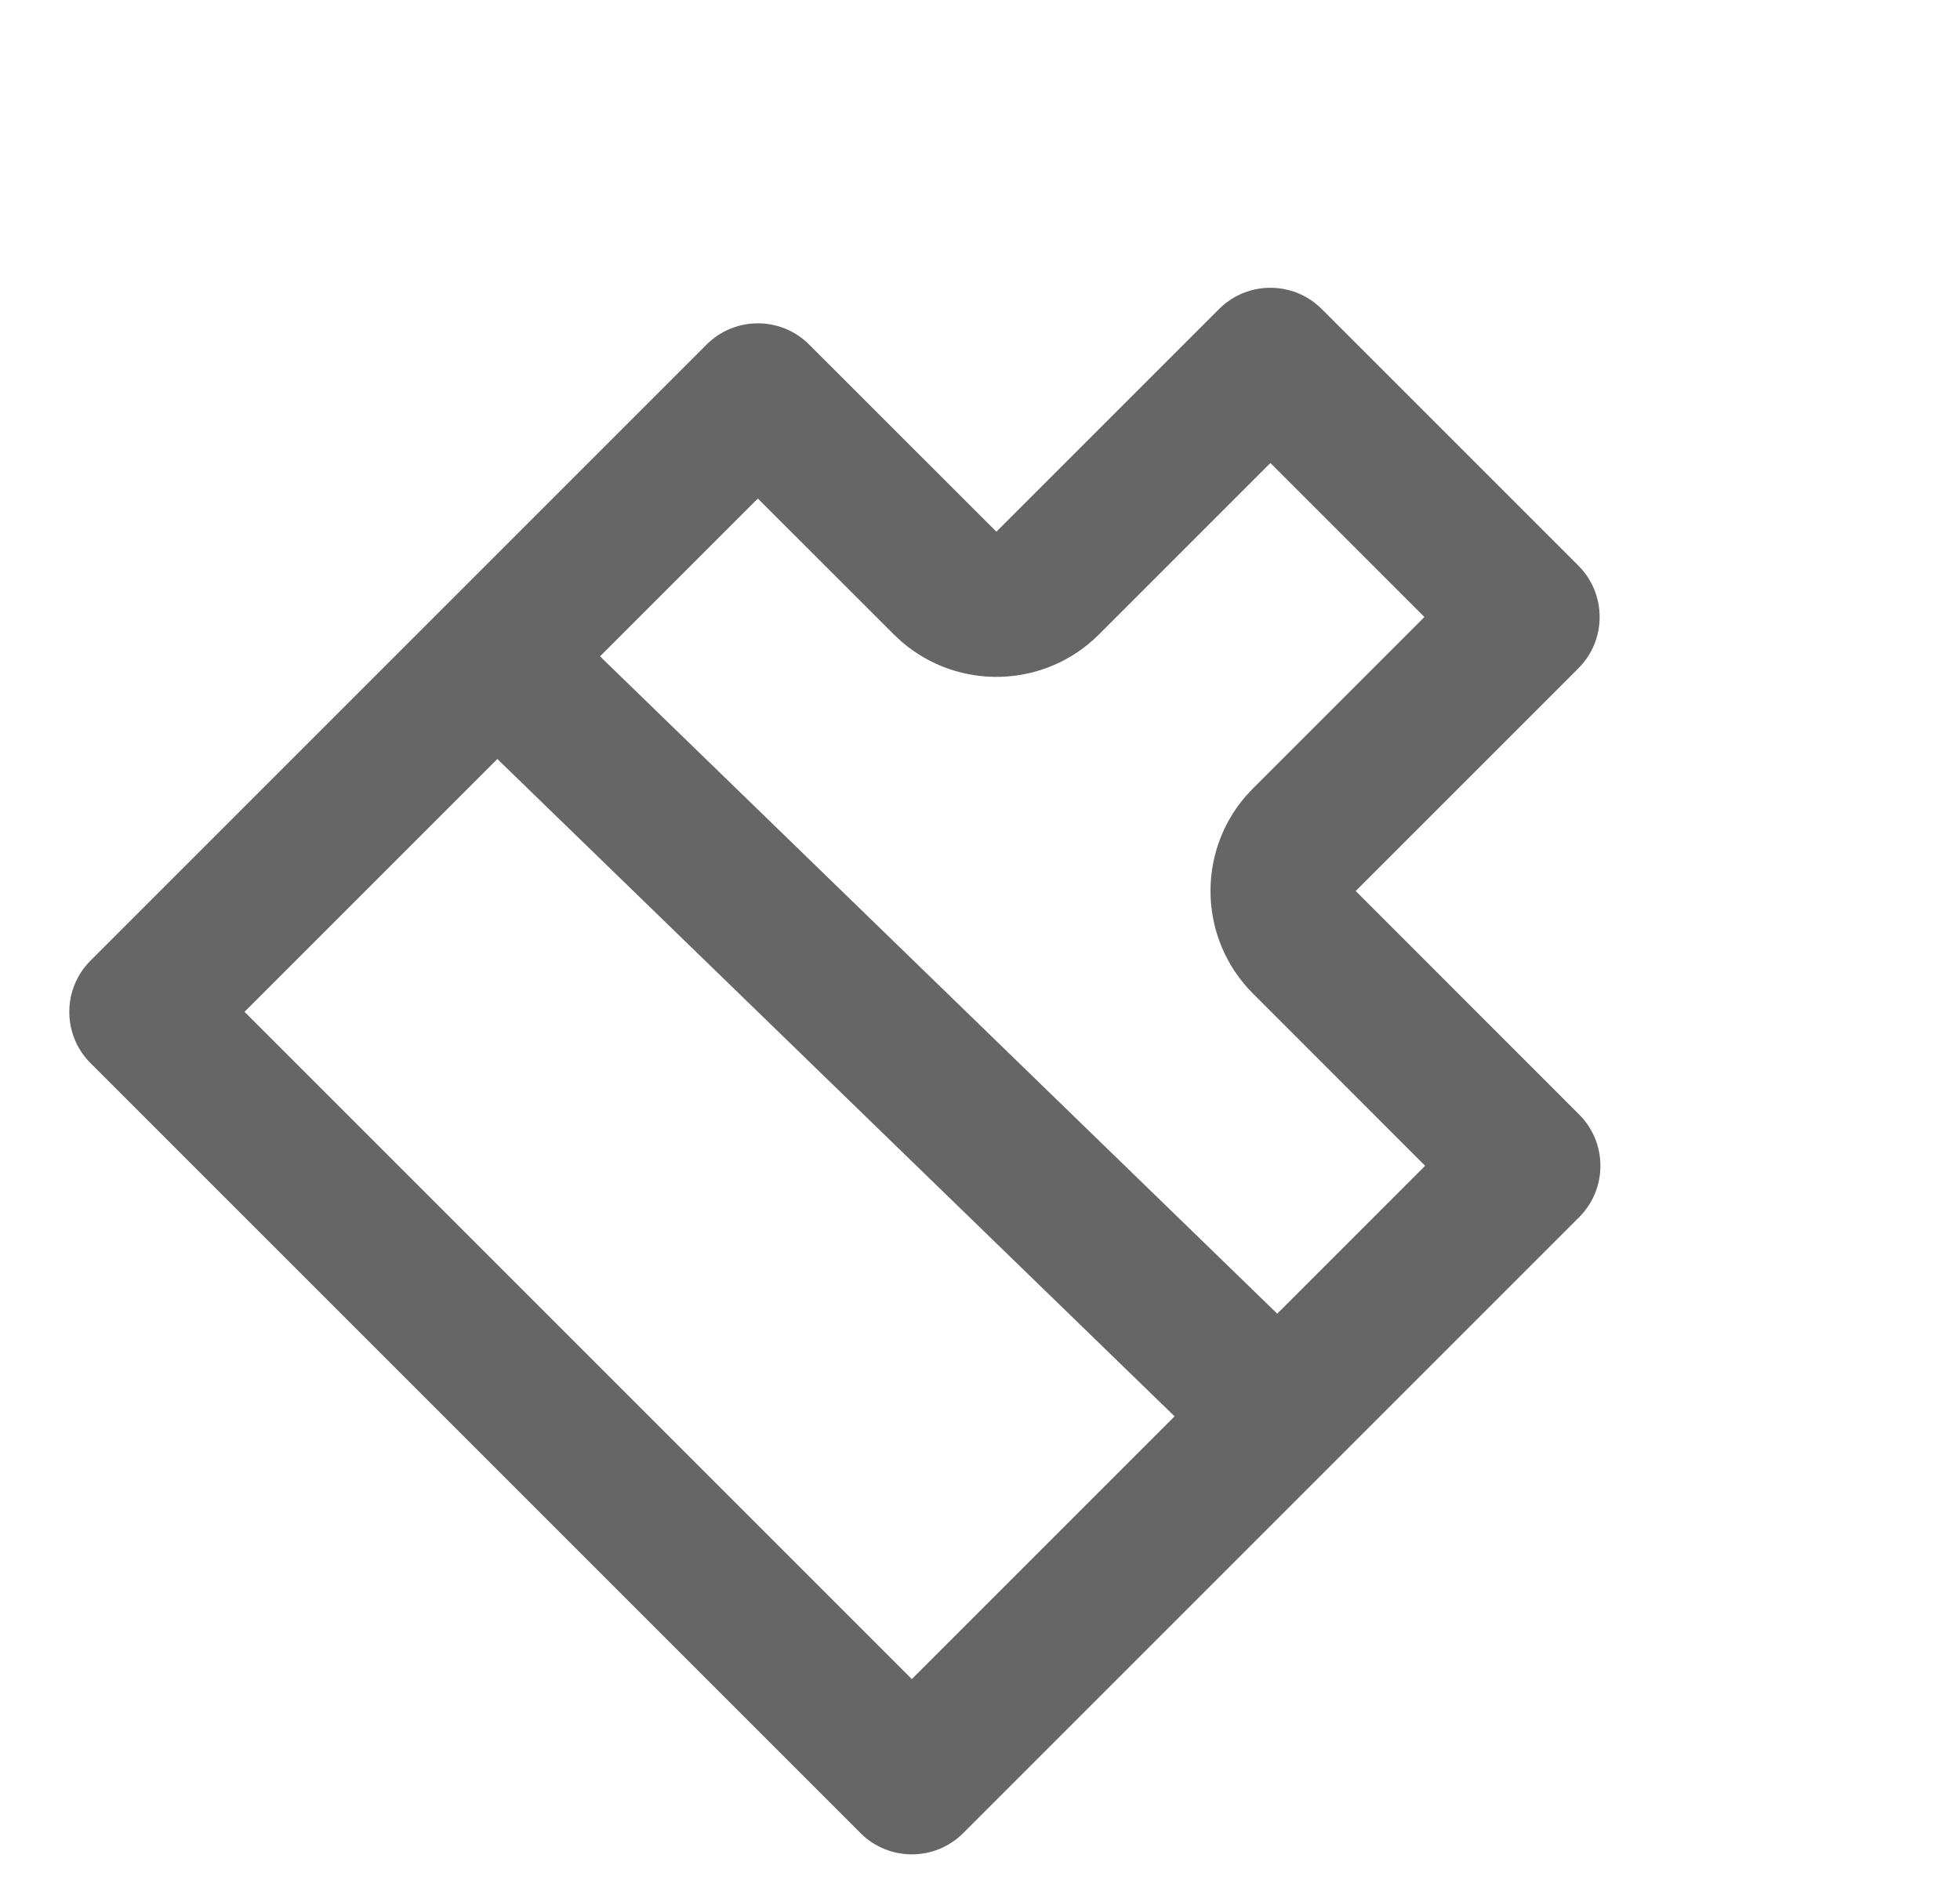 <?xml version="1.0" encoding="UTF-8"?>
<svg width="27px" height="26px" viewBox="0 0 27 26" version="1.1" xmlns="http://www.w3.org/2000/svg" xmlns:xlink="http://www.w3.org/1999/xlink">
    <title>编组@2x</title>
    <g id="页面-1" stroke="none" stroke-width="1" fill="none" fill-rule="evenodd">
        <g id="编组" transform="translate(0.54, 0.265)" fill="#666666" fill-rule="nonzero">
            <path d="M14.994,3.178 C15.546,3.178 15.994,3.626 15.994,4.178 L15.994,8.516 L20.348,8.517 C20.9,8.517 21.348,8.965 21.348,9.517 L21.348,21.517 C21.348,22.069 20.9,22.517 20.348,22.517 L5.348,22.517 C4.795,22.517 4.348,22.069 4.348,21.517 L4.348,9.517 C4.348,8.965 4.795,8.517 5.348,8.517 L8.994,8.516 L8.994,4.178 C8.994,3.626 9.442,3.178 9.994,3.178 L14.994,3.178 Z M13.994,5.178 L10.994,5.178 L10.994,8.517 C10.994,9.571 10.178,10.434 9.143,10.511 L8.994,10.516 L6.347,10.517 L6.347,20.517 L19.347,20.517 L19.347,10.517 L15.993,10.516 C14.939,10.516 14.075,9.7 13.999,8.665 L13.994,8.516 L13.994,5.178 Z" id="形状结合" transform="translate(12.848, 12.848) rotate(45) translate(-12.848, -12.848) "></path>
            <polygon id="路径-3" points="7.355 8.417 17.657 18.417 16.264 19.852 5.962 9.852"></polygon>
        </g>
    </g>
</svg>